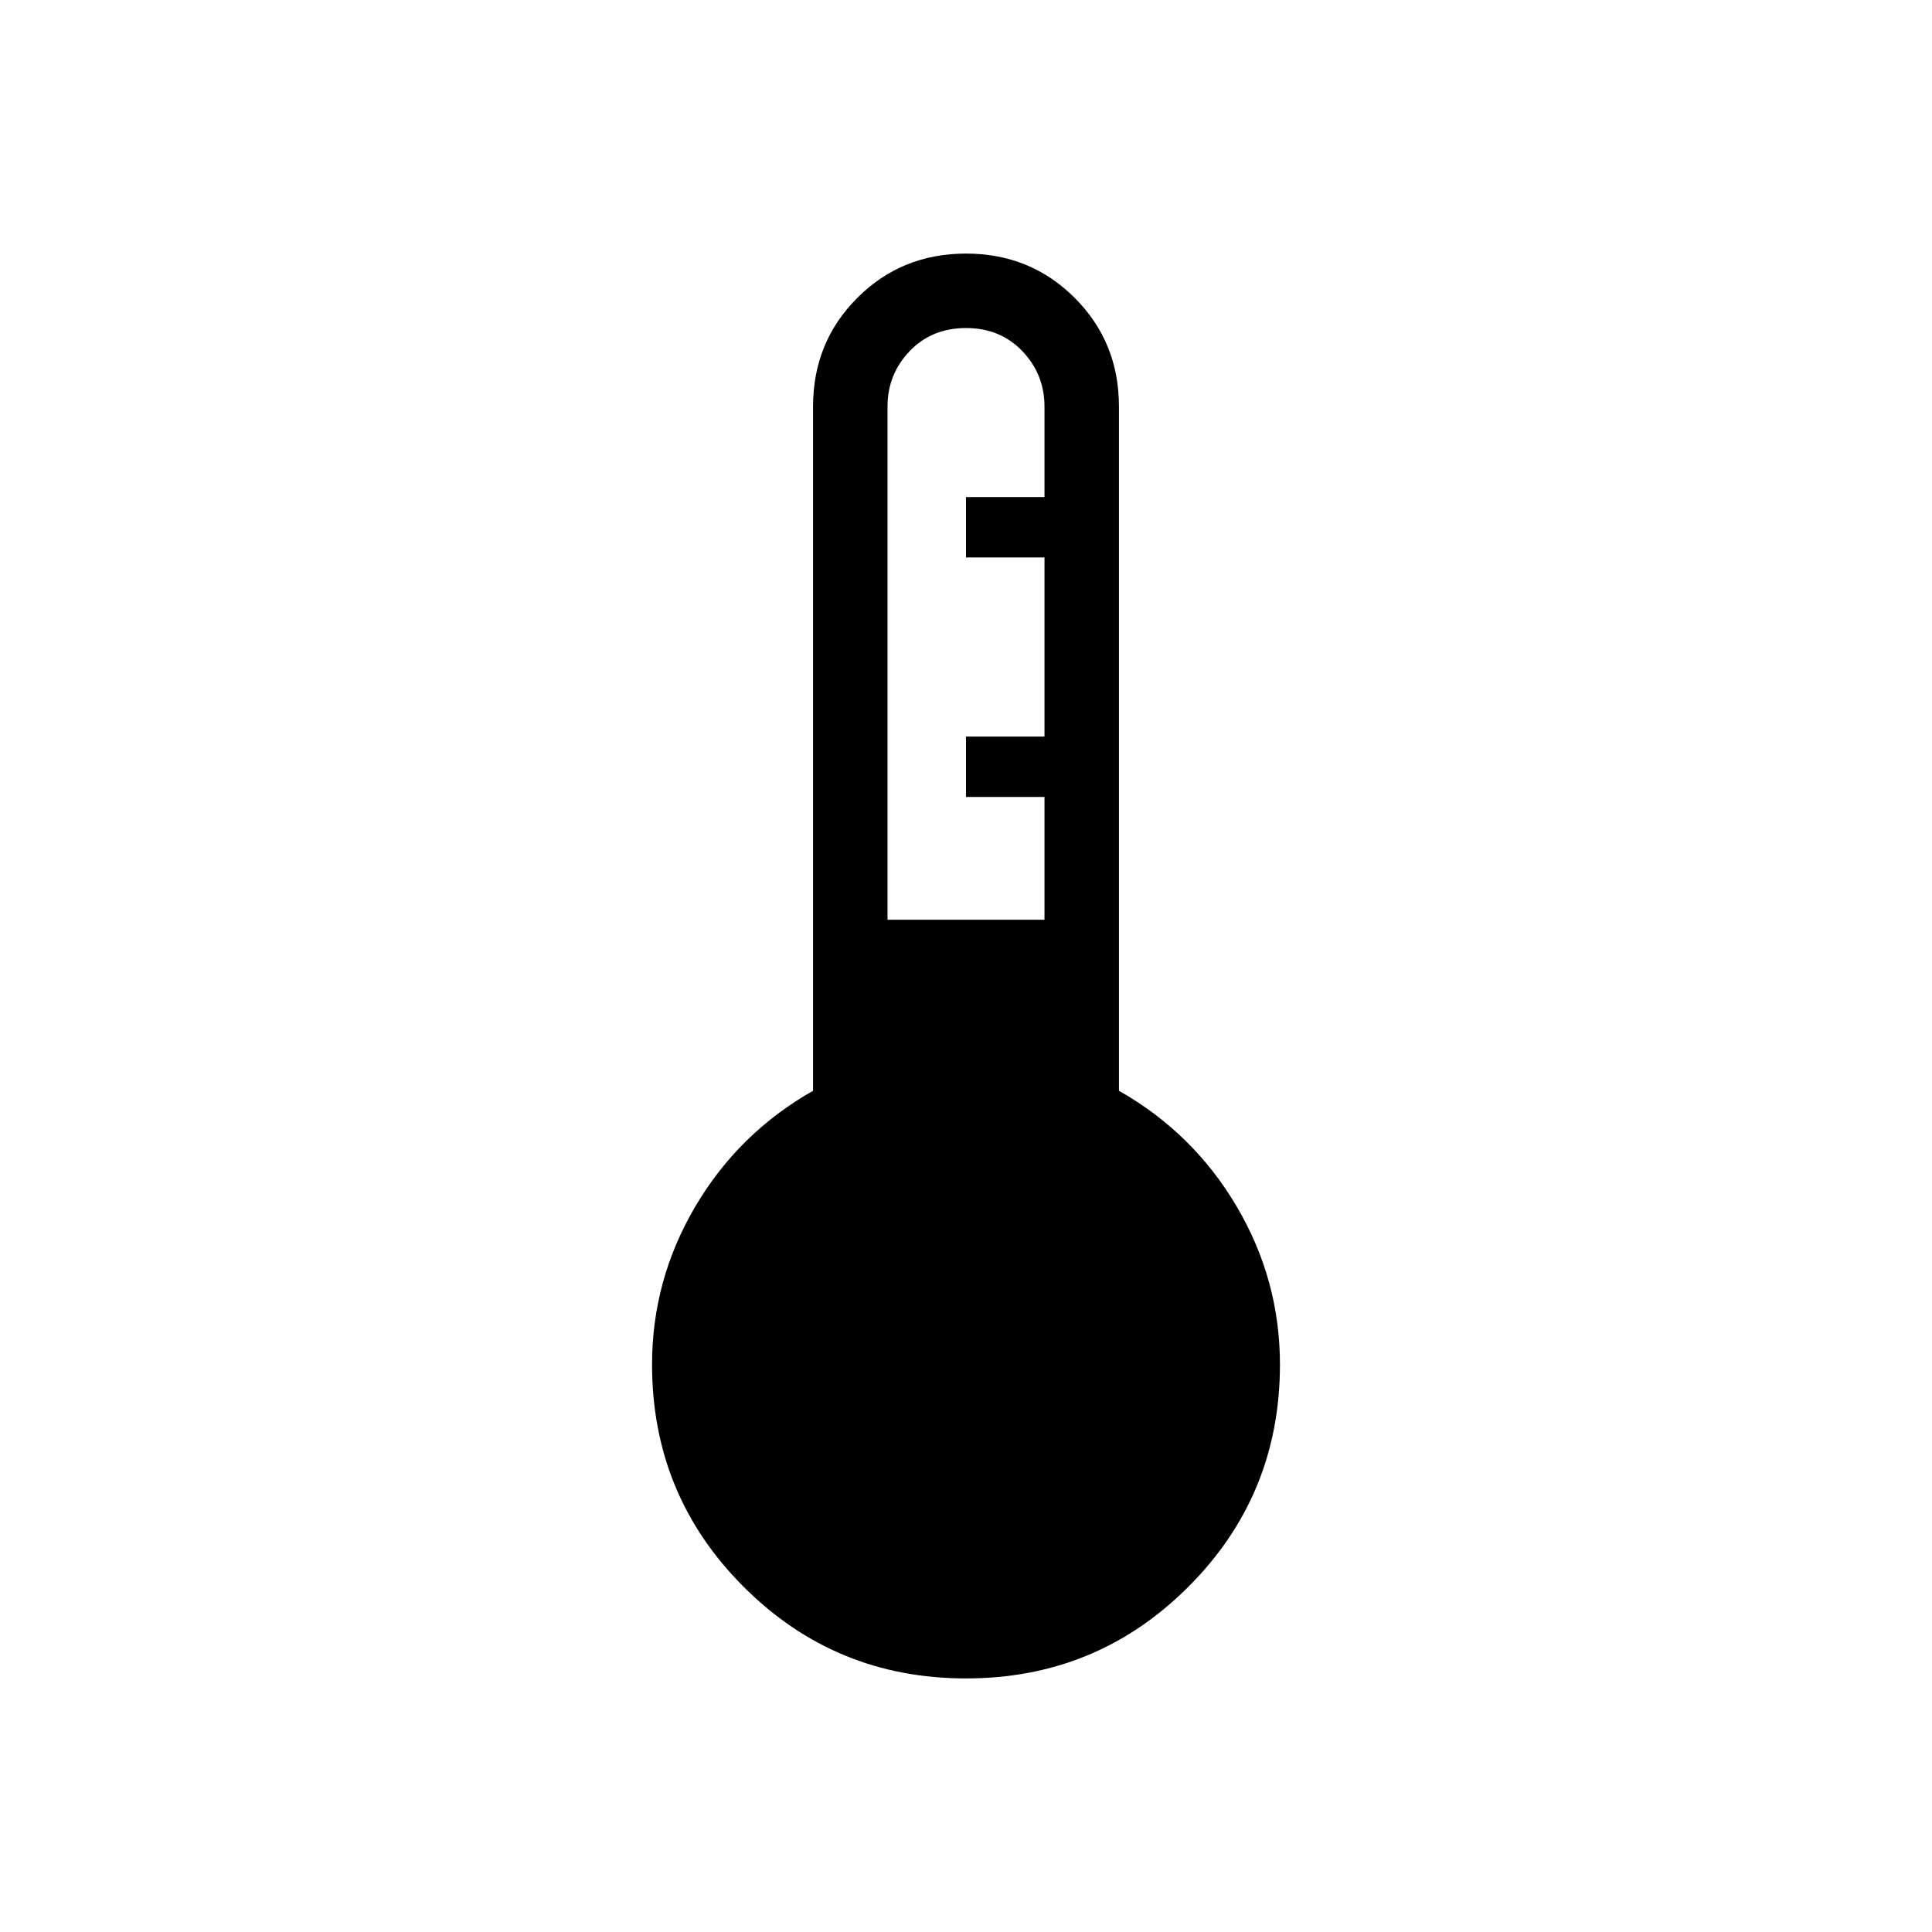 <svg xmlns="http://www.w3.org/2000/svg" height="24" width="24"><path d="M12 20.85Q10.375 20.85 9.238 19.712Q8.1 18.575 8.1 16.95Q8.1 15.9 8.637 14.988Q9.175 14.075 10.1 13.55V5.05Q10.1 4.25 10.65 3.7Q11.2 3.15 12 3.15Q12.8 3.15 13.35 3.7Q13.9 4.25 13.9 5.05V13.55Q14.825 14.075 15.363 14.988Q15.9 15.9 15.9 16.95Q15.9 18.575 14.762 19.712Q13.625 20.85 12 20.85ZM11.025 11.425H12.975V9.9H12V9.15H12.975V6.925H12V6.175H12.975V5.05Q12.975 4.65 12.7 4.362Q12.425 4.075 12 4.075Q11.575 4.075 11.3 4.362Q11.025 4.65 11.025 5.05Z"/></svg>